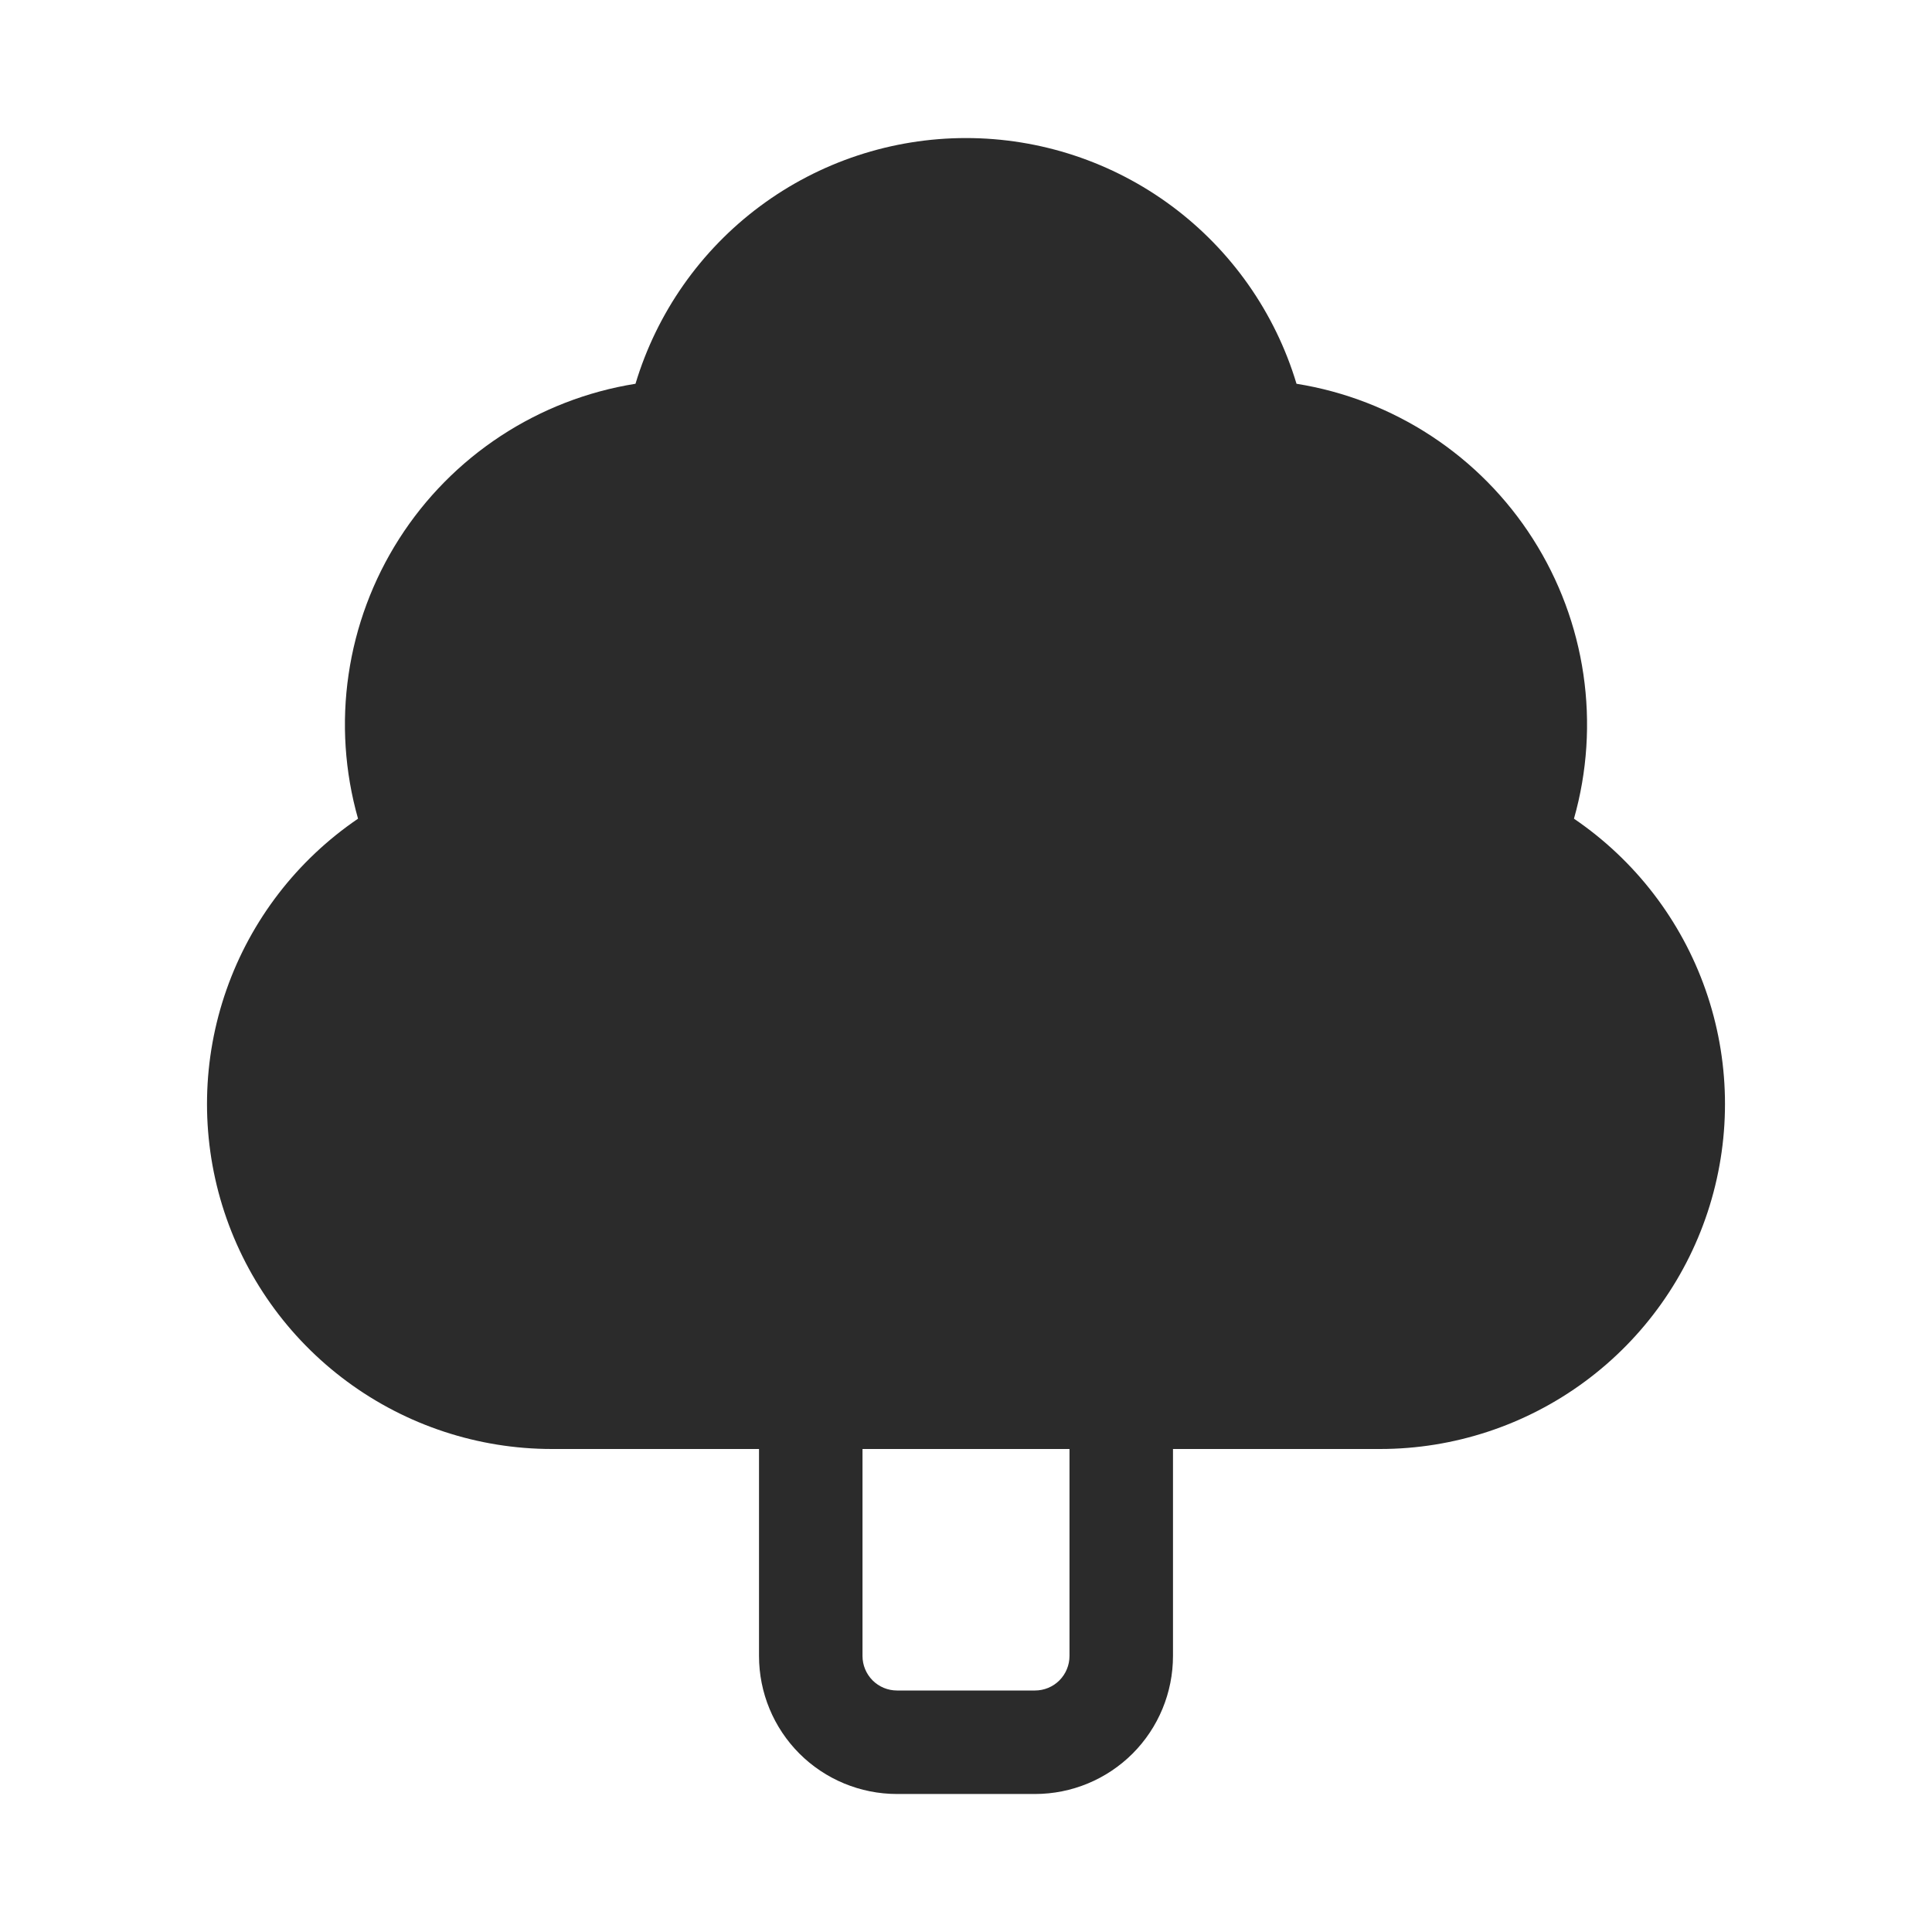 <svg width="44" height="44" viewBox="0 0 44 44" fill="none" xmlns="http://www.w3.org/2000/svg">
<g id="fluent:tree-deciduous-28-filled">
<path id="Vector" d="M14.473 8.74C14.96 7.122 15.954 5.704 17.31 4.696C18.666 3.688 20.311 3.144 22 3.144C23.689 3.144 25.334 3.688 26.69 4.696C28.046 5.704 29.041 7.122 29.527 8.74C30.623 8.915 31.67 9.321 32.598 9.93C33.526 10.539 34.315 11.337 34.911 12.273C35.508 13.209 35.9 14.261 36.061 15.359C36.222 16.457 36.149 17.577 35.846 18.645C37.235 19.59 38.286 20.955 38.842 22.54C39.399 24.126 39.432 25.848 38.938 27.454C38.444 29.06 37.448 30.465 36.096 31.463C34.745 32.461 33.109 33 31.429 33H26.714V37.714C26.714 38.548 26.383 39.347 25.794 39.937C25.204 40.526 24.405 40.857 23.571 40.857H20.429C19.595 40.857 18.796 40.526 18.206 39.937C17.617 39.347 17.286 38.548 17.286 37.714V33H12.571C10.891 33 9.255 32.461 7.904 31.463C6.552 30.465 5.556 29.06 5.062 27.454C4.568 25.848 4.601 24.126 5.158 22.54C5.714 20.955 6.765 19.59 8.154 18.645C7.851 17.577 7.777 16.457 7.939 15.359C8.1 14.261 8.492 13.209 9.089 12.273C9.686 11.337 10.474 10.539 11.402 9.93C12.33 9.321 13.377 8.915 14.473 8.74ZM19.643 37.714C19.643 37.923 19.726 38.122 19.873 38.27C20.02 38.417 20.22 38.5 20.429 38.5H23.571C23.78 38.5 23.98 38.417 24.127 38.27C24.274 38.122 24.357 37.923 24.357 37.714V33H19.643V37.714Z" fill="#2B2B2B"/>
</g>
</svg>

